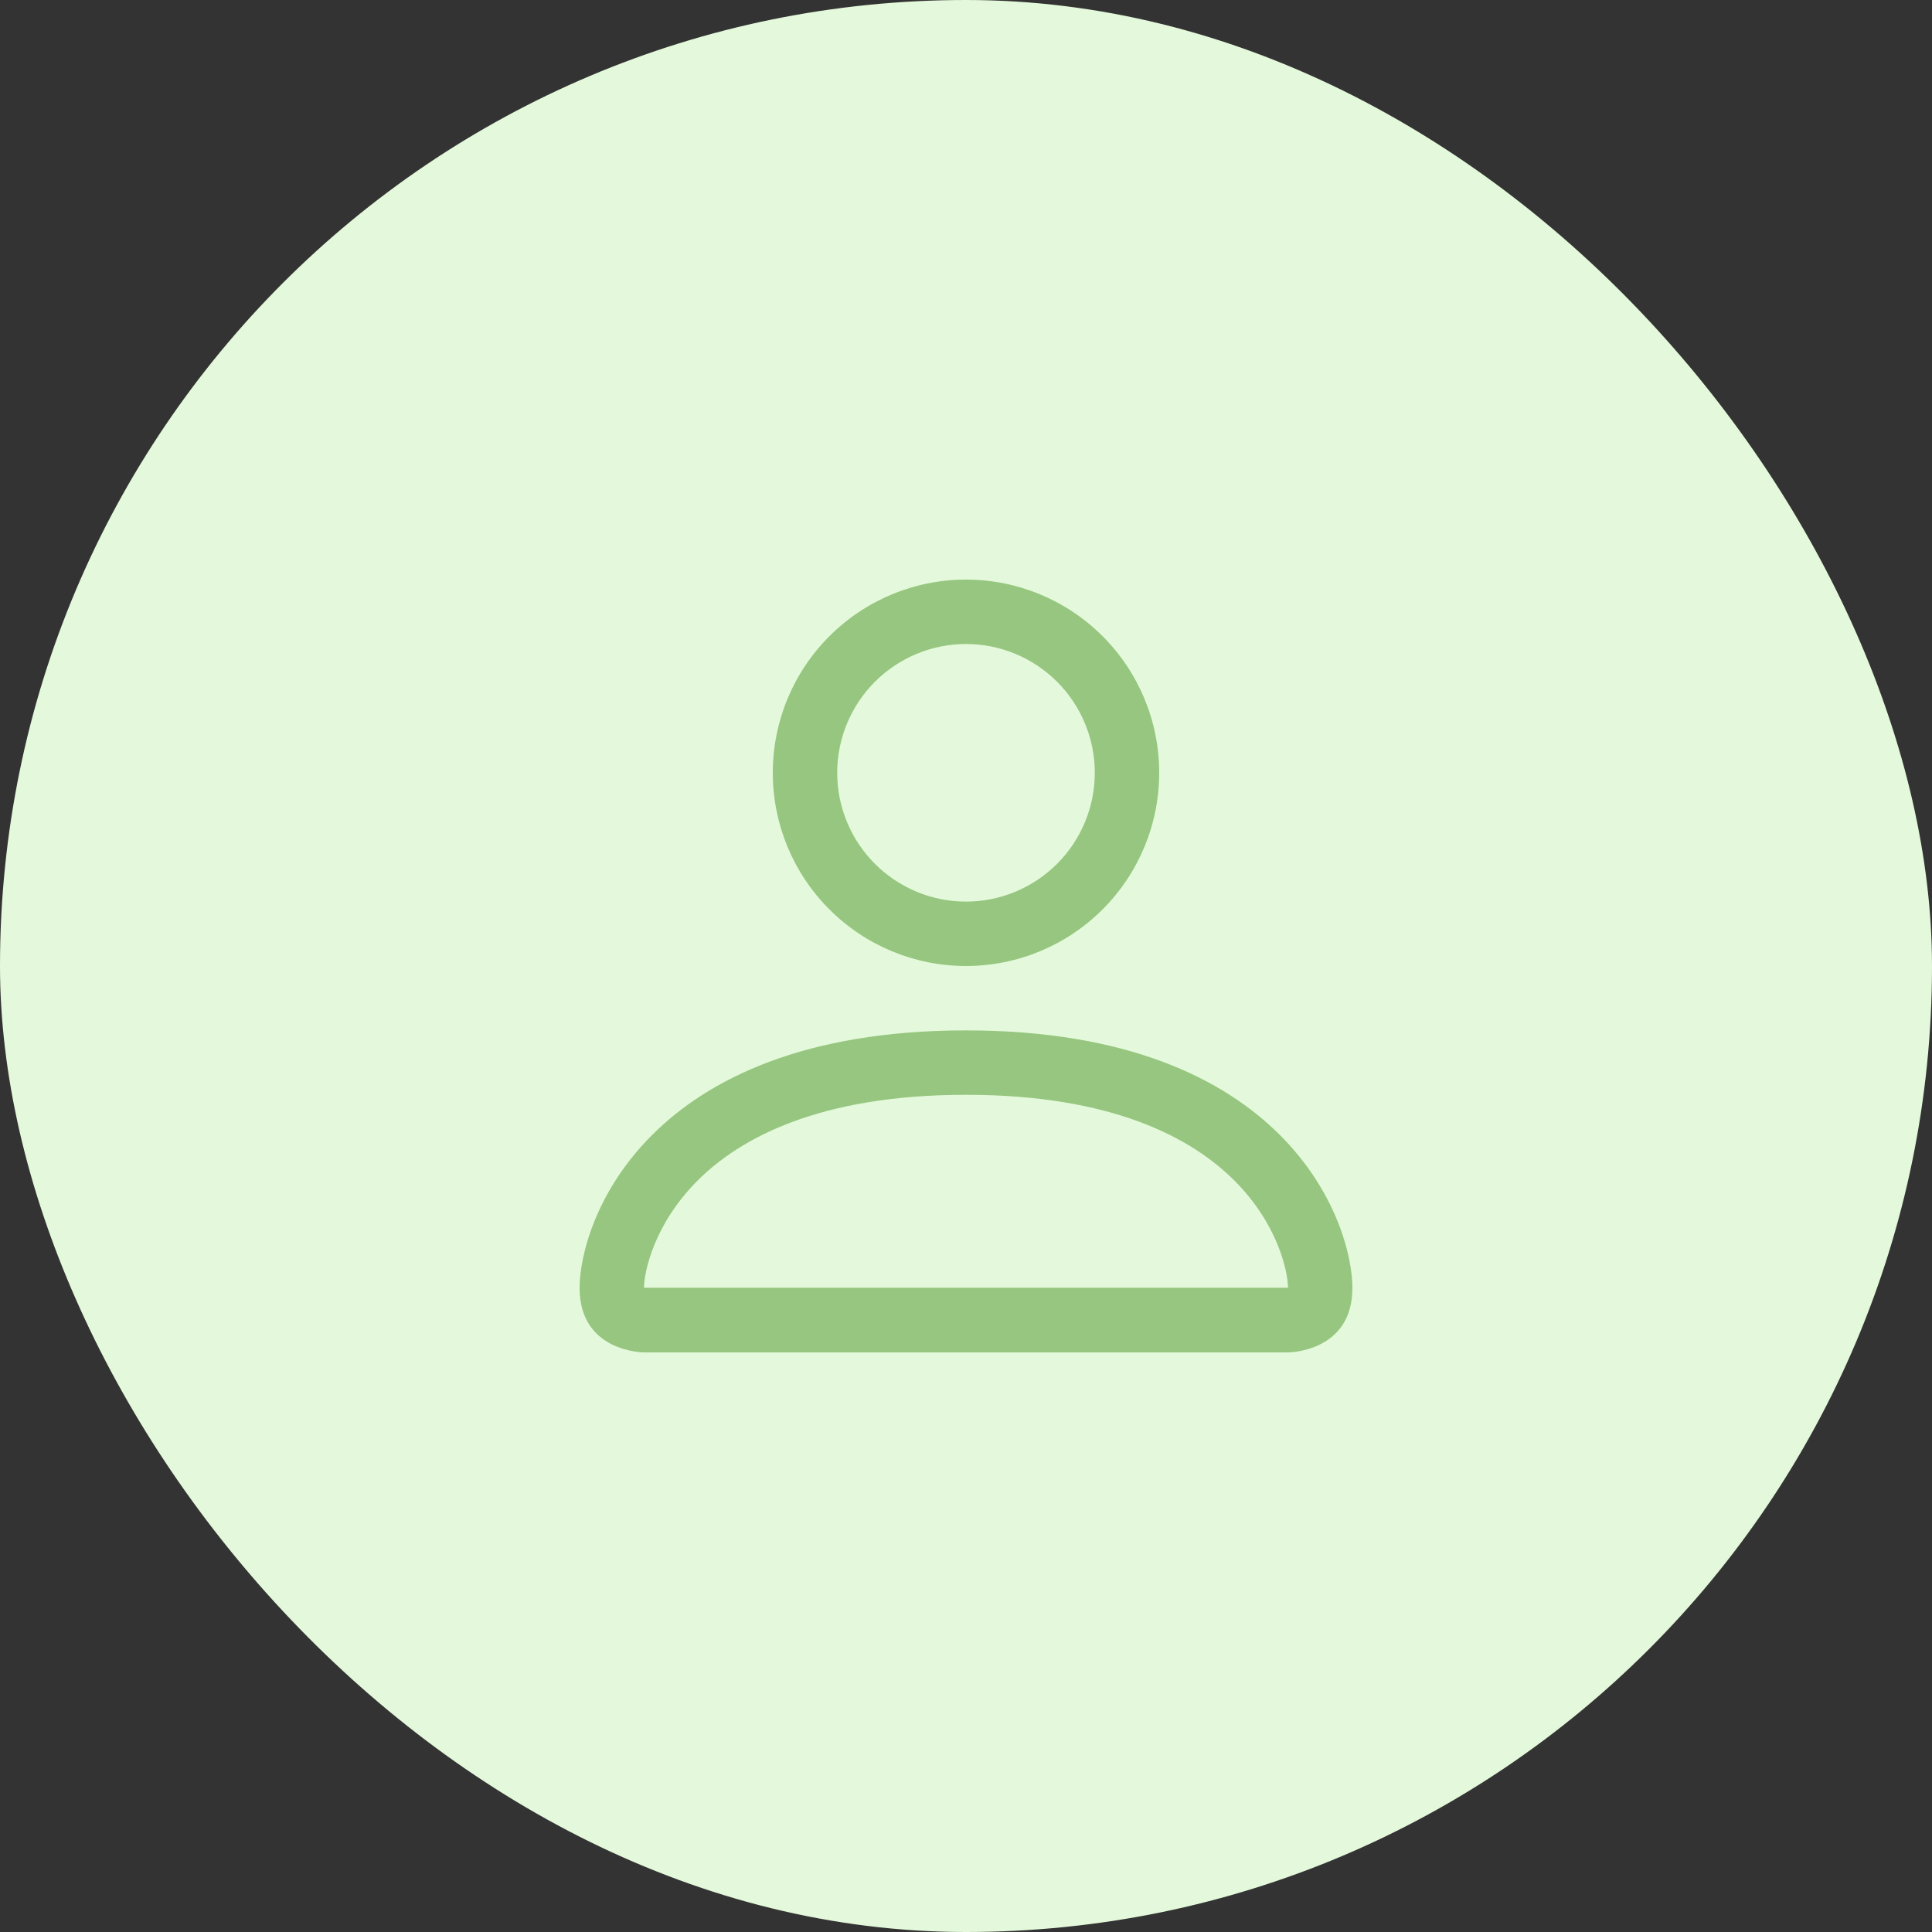 <svg width="30" height="30" viewBox="0 0 30 30" fill="none" xmlns="http://www.w3.org/2000/svg">
<rect x="0" y="0" width="30" height="30" fill="#333333" stroke="none"/>
<rect width="30" height="30" rx="15" fill="#E4F9DB"/>
<path d="M15 15C15.796 15 16.559 14.684 17.121 14.121C17.684 13.559 18 12.796 18 12C18 11.204 17.684 10.441 17.121 9.879C16.559 9.316 15.796 9 15 9C14.204 9 13.441 9.316 12.879 9.879C12.316 10.441 12 11.204 12 12C12 12.796 12.316 13.559 12.879 14.121C13.441 14.684 14.204 15 15 15ZM17 12C17 12.53 16.789 13.039 16.414 13.414C16.039 13.789 15.53 14 15 14C14.47 14 13.961 13.789 13.586 13.414C13.211 13.039 13 12.53 13 12C13 11.47 13.211 10.961 13.586 10.586C13.961 10.211 14.47 10 15 10C15.53 10 16.039 10.211 16.414 10.586C16.789 10.961 17 11.47 17 12ZM21 20C21 21 20 21 20 21H10C10 21 9 21 9 20C9 19 10 16 15 16C20 16 21 19 21 20ZM20 19.996C19.999 19.75 19.846 19.01 19.168 18.332C18.516 17.68 17.289 17 15 17C12.71 17 11.484 17.68 10.832 18.332C10.154 19.01 10.002 19.75 10 19.996H20Z" fill="#96C67F"/>
</svg>
